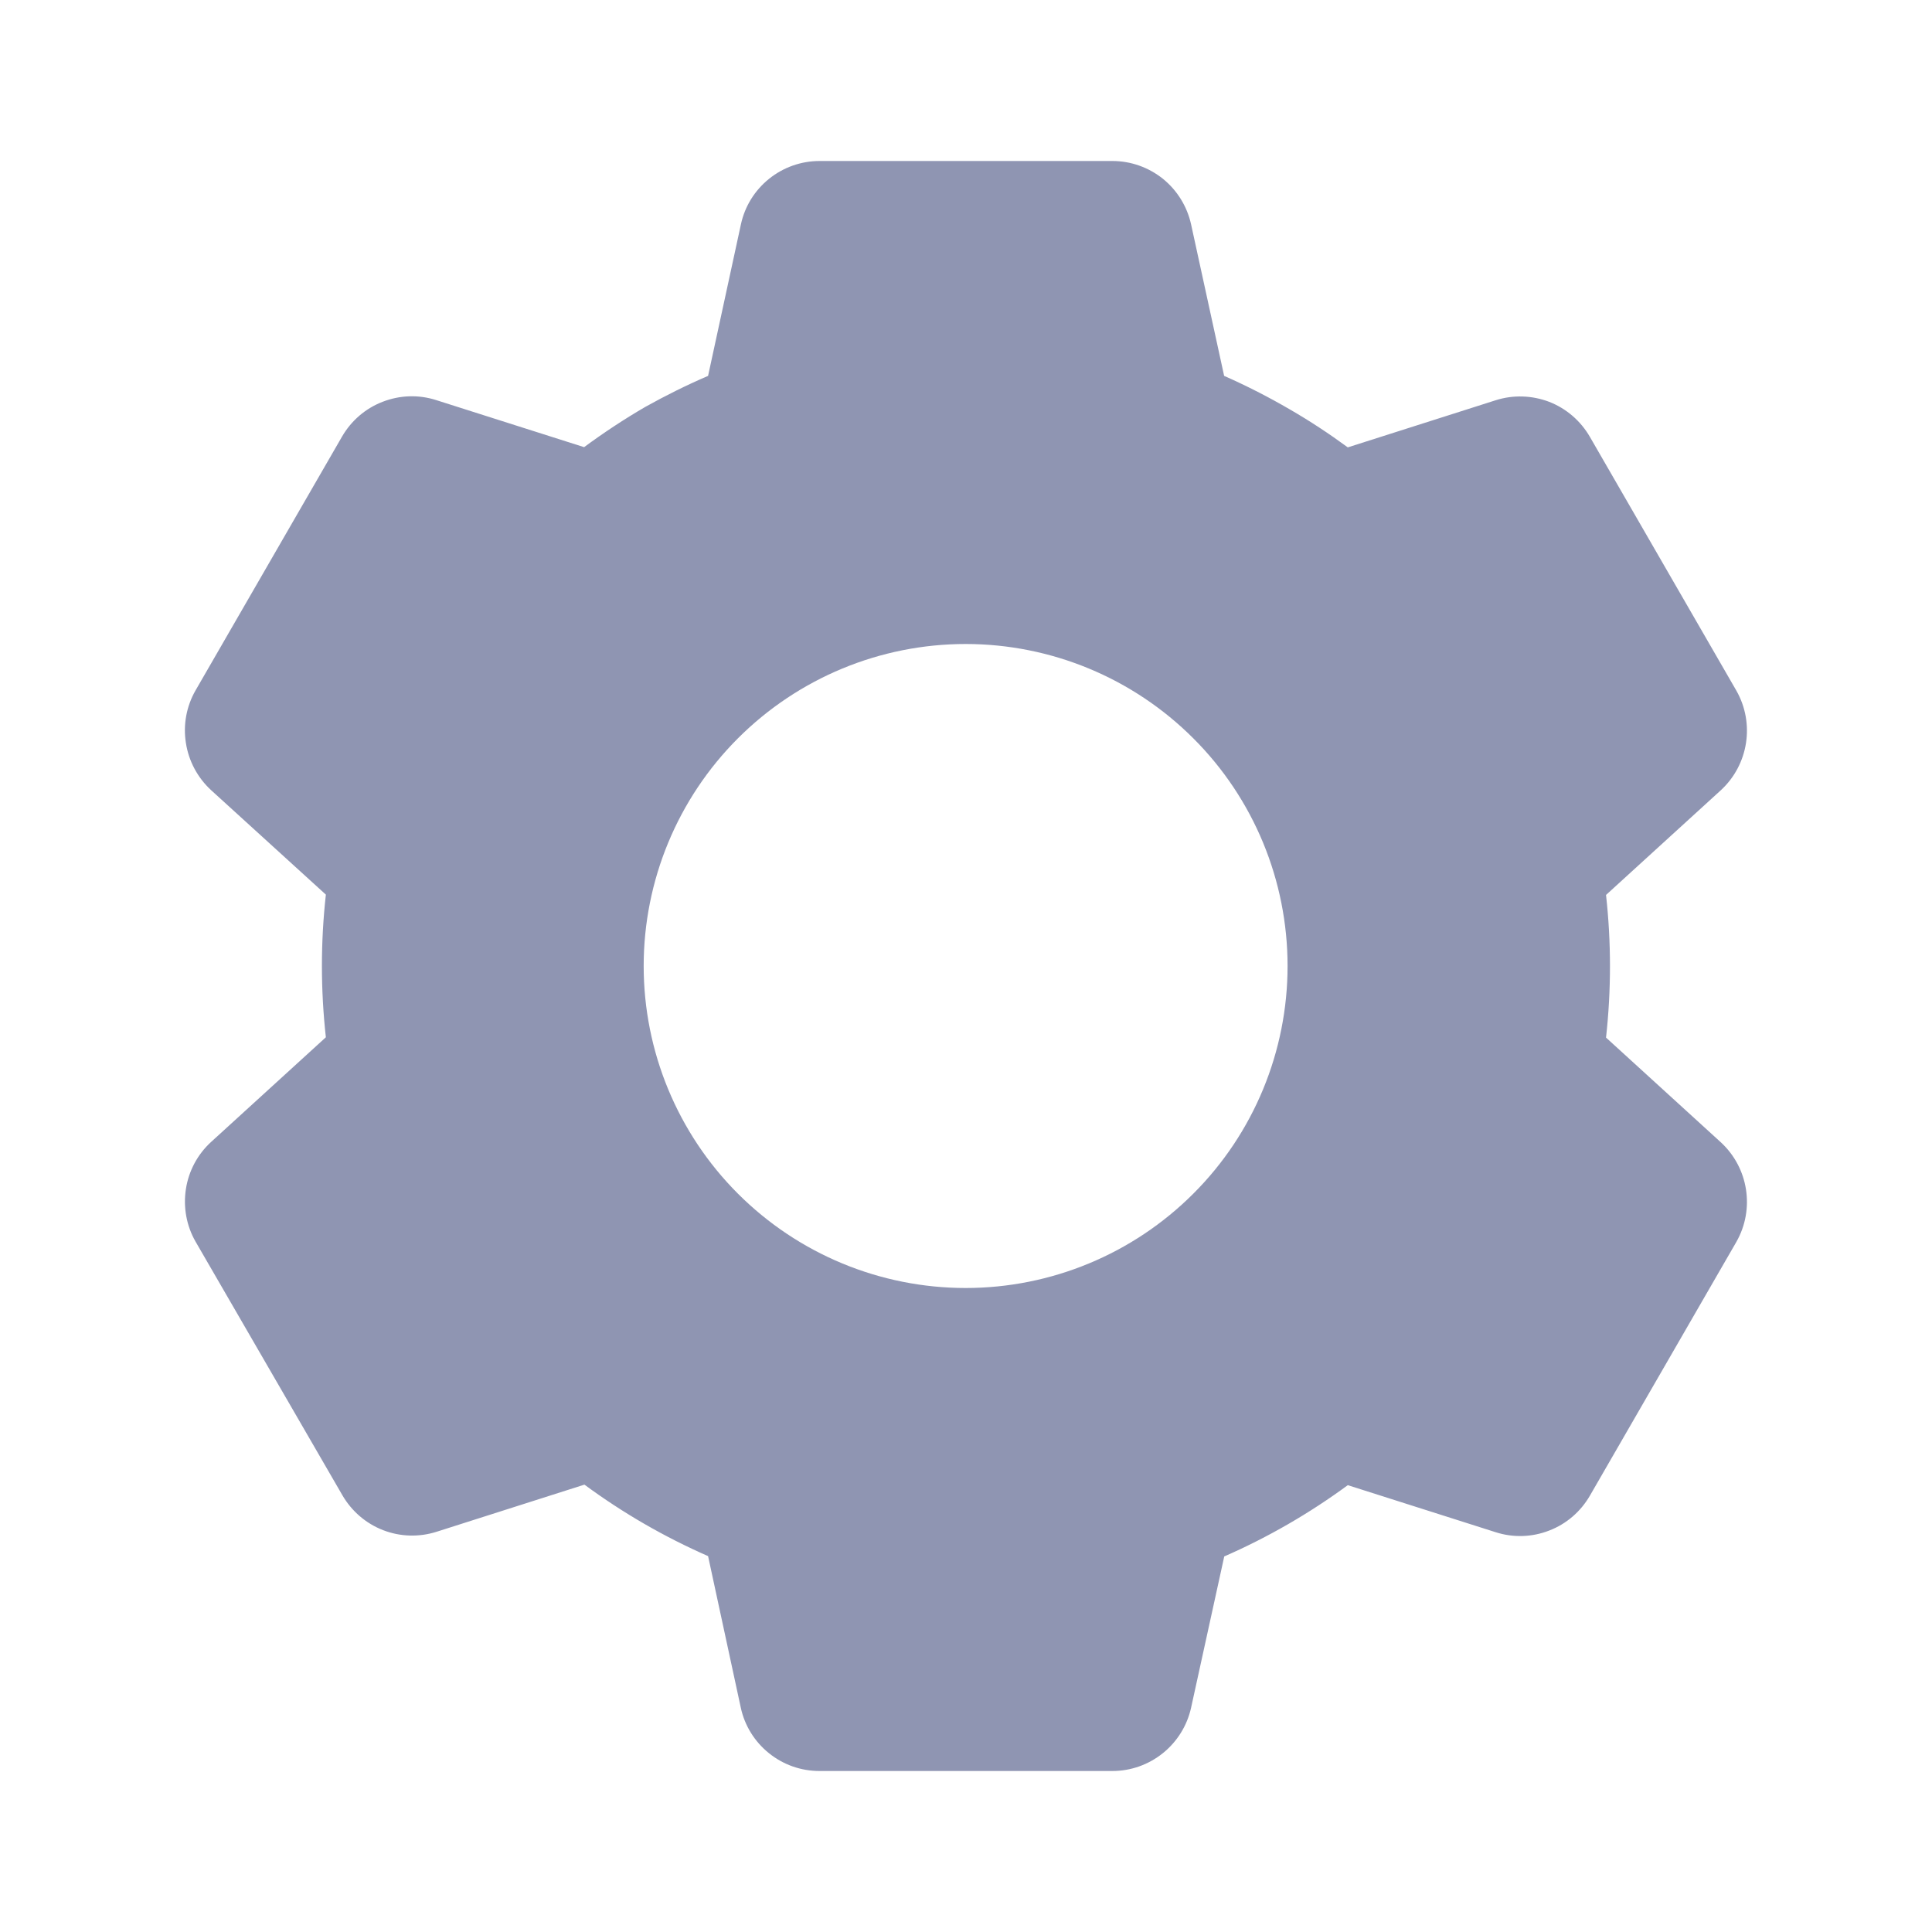 <svg width="18" height="18" viewBox="0 0 18 18" fill="none" xmlns="http://www.w3.org/2000/svg">
<path d="M10.364 16.5H7.635C7.463 16.5 7.298 16.442 7.164 16.334C7.031 16.227 6.938 16.078 6.902 15.911L6.597 14.498C6.189 14.319 5.803 14.096 5.445 13.832L4.068 14.271C3.904 14.323 3.729 14.318 3.569 14.256C3.409 14.194 3.276 14.079 3.19 13.931L1.822 11.568C1.737 11.42 1.706 11.247 1.732 11.078C1.758 10.909 1.841 10.754 1.967 10.639L3.036 9.664C2.987 9.222 2.987 8.776 3.036 8.335L1.967 7.362C1.841 7.246 1.758 7.091 1.732 6.922C1.705 6.753 1.737 6.58 1.822 6.432L3.187 4.067C3.273 3.919 3.406 3.804 3.566 3.743C3.726 3.681 3.901 3.675 4.065 3.728L5.442 4.166C5.625 4.031 5.816 3.905 6.012 3.791C6.202 3.685 6.397 3.588 6.597 3.502L6.903 2.09C6.939 1.923 7.031 1.774 7.165 1.666C7.298 1.559 7.464 1.5 7.635 1.5H10.364C10.536 1.5 10.701 1.559 10.835 1.666C10.968 1.774 11.06 1.923 11.097 2.09L11.405 3.502C11.616 3.595 11.821 3.7 12.02 3.816C12.205 3.923 12.384 4.041 12.557 4.168L13.935 3.729C14.098 3.677 14.274 3.683 14.434 3.744C14.593 3.806 14.726 3.921 14.812 4.069L16.177 6.434C16.351 6.739 16.291 7.125 16.032 7.363L14.963 8.338C15.012 8.779 15.012 9.225 14.963 9.667L16.032 10.642C16.291 10.88 16.351 11.266 16.177 11.571L14.812 13.936C14.726 14.084 14.593 14.199 14.433 14.26C14.274 14.322 14.098 14.328 13.934 14.275L12.557 13.837C12.199 14.1 11.813 14.323 11.406 14.501L11.097 15.911C11.06 16.078 10.967 16.227 10.834 16.334C10.701 16.441 10.536 16.5 10.364 16.5ZM8.997 6C8.201 6 7.438 6.316 6.875 6.879C6.313 7.441 5.997 8.204 5.997 9C5.997 9.796 6.313 10.559 6.875 11.121C7.438 11.684 8.201 12 8.997 12C9.792 12 10.555 11.684 11.118 11.121C11.681 10.559 11.996 9.796 11.996 9C11.996 8.204 11.681 7.441 11.118 6.879C10.555 6.316 9.792 6 8.997 6Z" fill="#8F95B2"/>
</svg>
